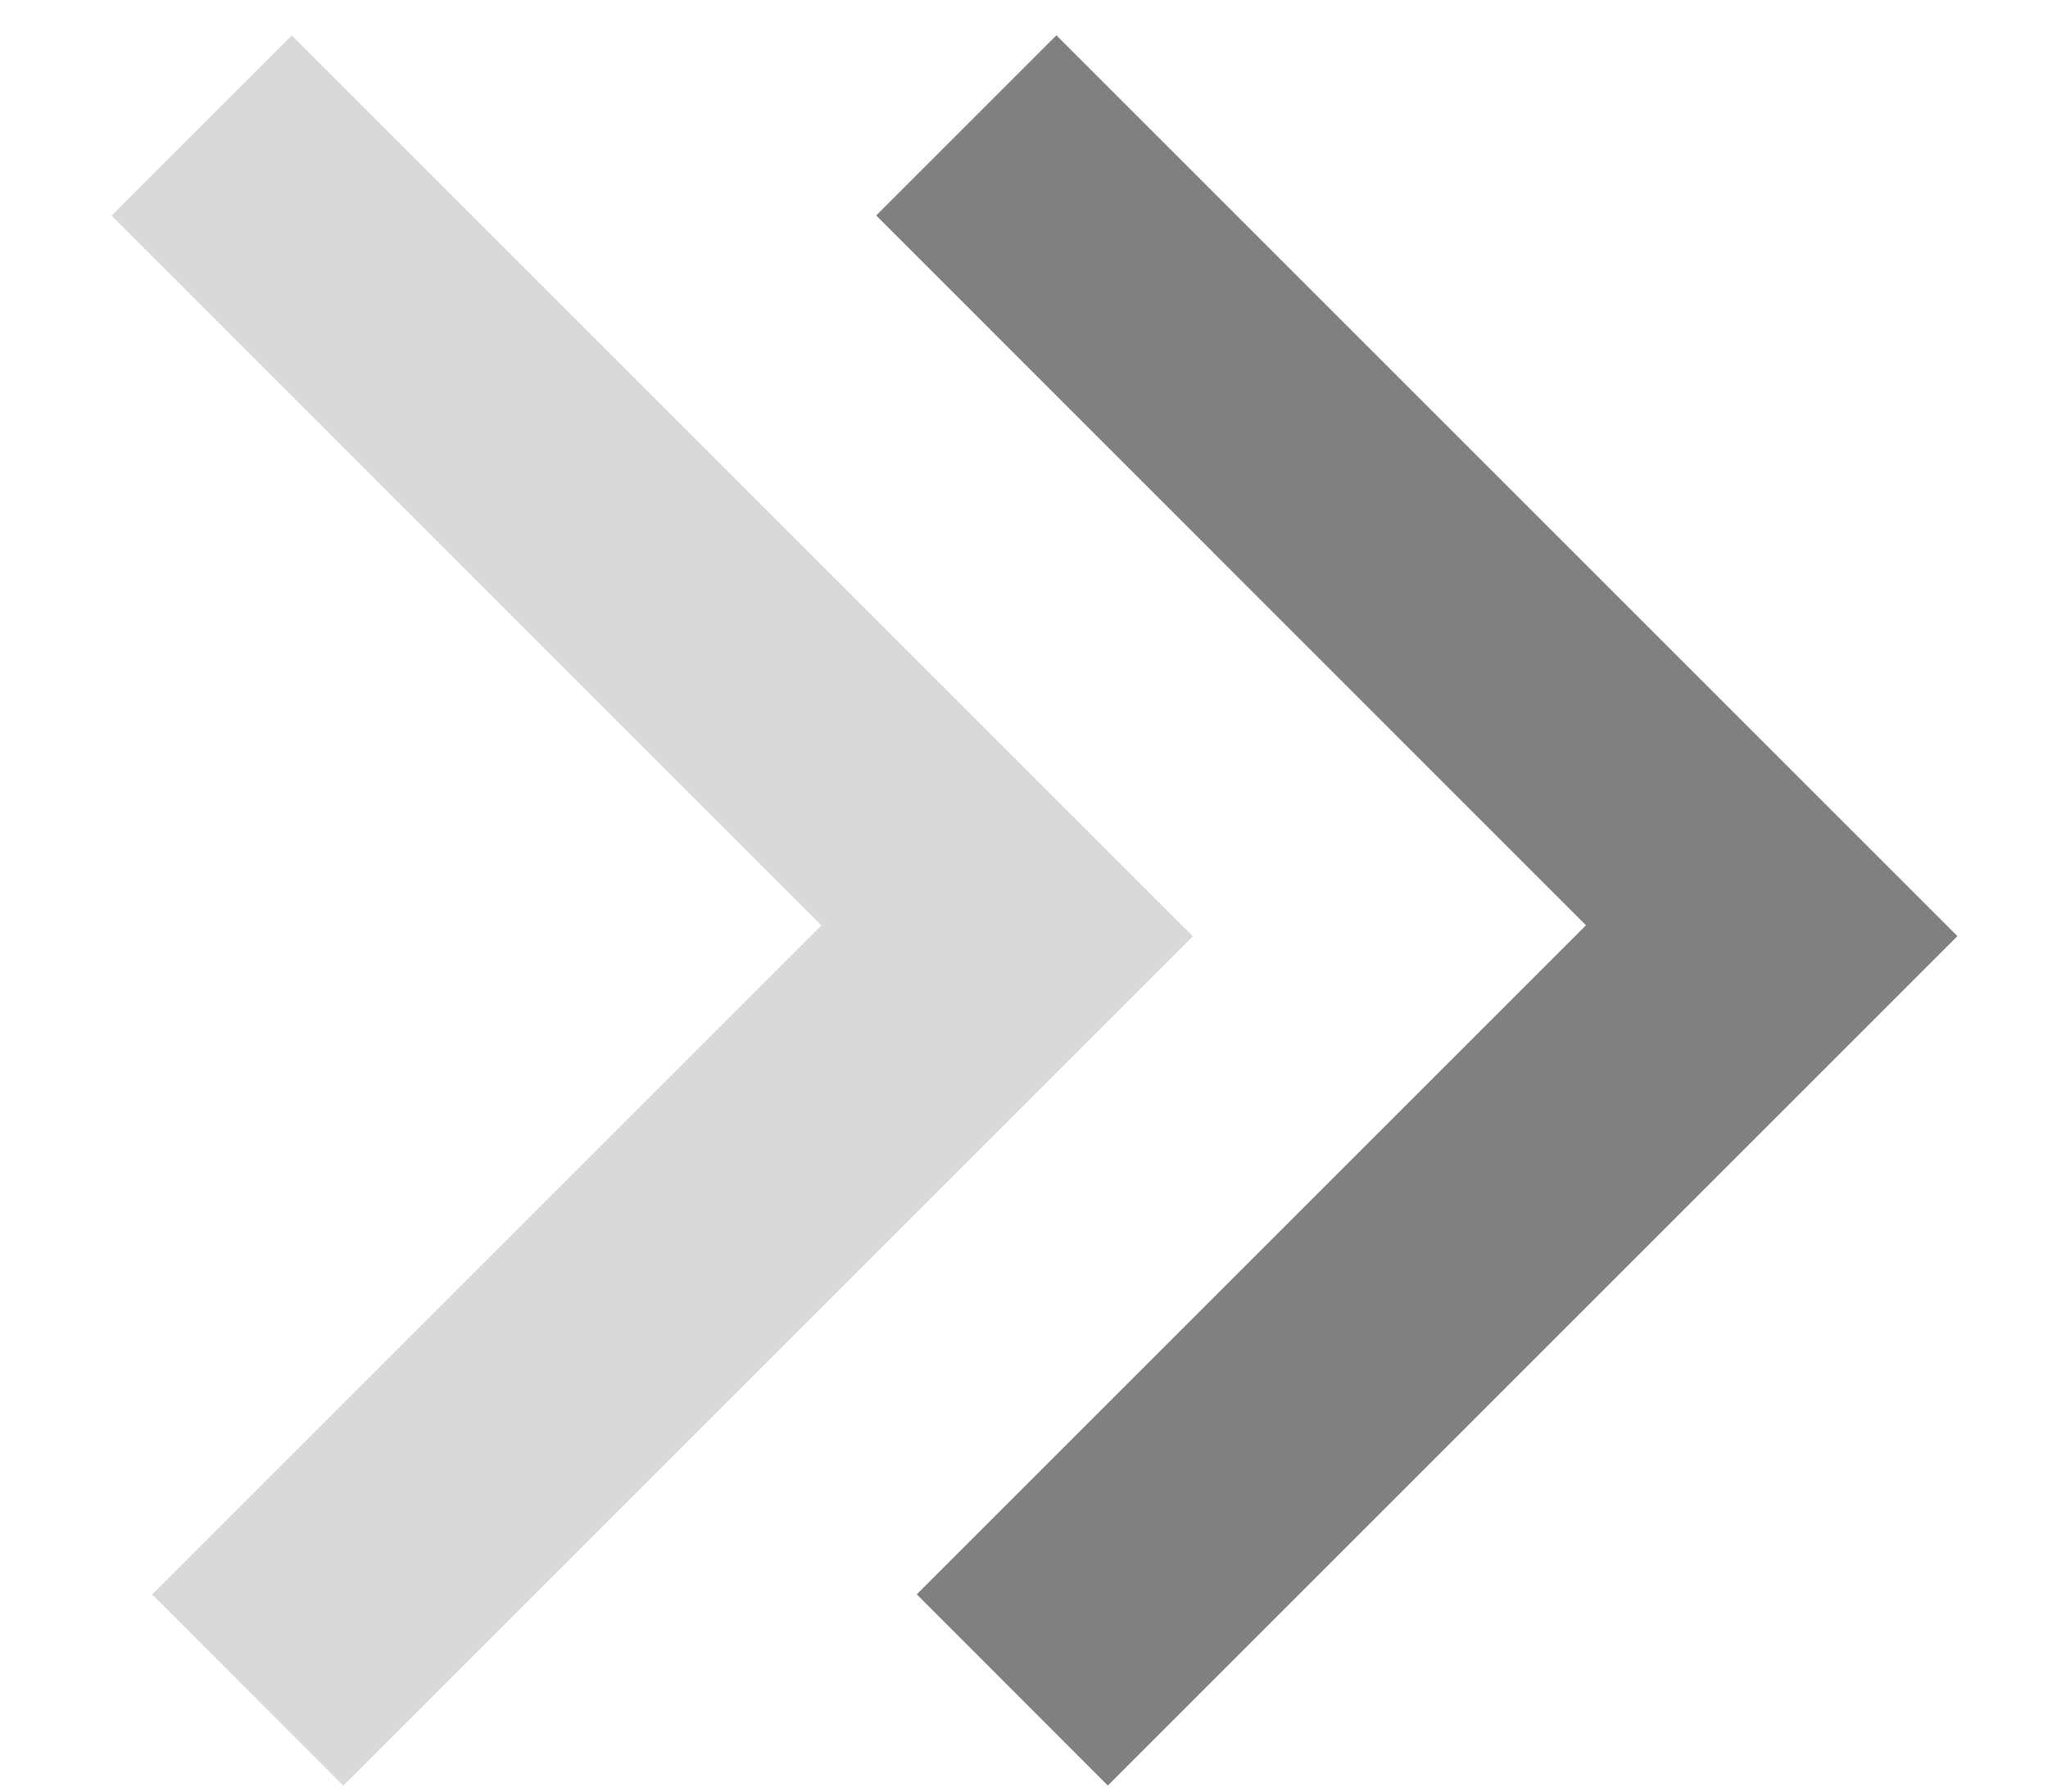 <?xml version="1.0" encoding="UTF-8"?>
<svg width="16px" height="14px" viewBox="0 0 16 14" version="1.1" xmlns="http://www.w3.org/2000/svg" xmlns:xlink="http://www.w3.org/1999/xlink">
    <title>箭头</title>
    <g id="页面-1" stroke="none" stroke-width="1" fill="none" fill-rule="evenodd">
        <g id="长宁区城市运行管理中心-20.12.18" transform="translate(-1160, -112)" fill="grey" fill-rule="nonzero">
            <g id="各街道立案、受理数备份" transform="translate(979, 46)">
                <g id="箭头" transform="translate(176.462, 66.088)">
                    <path d="M17.969,2.333 L17.969,11.72 L15.857,11.719 L15.857,4.325 L8.014,4.324 L8.014,2.333 L17.969,2.333 Z" id="合并形状" transform="translate(12.992, 7.027) rotate(-315) translate(-12.992, -7.027) "></path>
                    <path d="M11.996,2.333 L11.996,11.72 L9.884,11.719 L9.884,4.325 L2.041,4.324 L2.041,2.333 L11.996,2.333 Z" id="合并形状-copy" fill-opacity="0.3" transform="translate(7.018, 7.027) rotate(-315) translate(-7.018, -7.027) "></path>
                </g>
            </g>
        </g>
    </g>
</svg>
